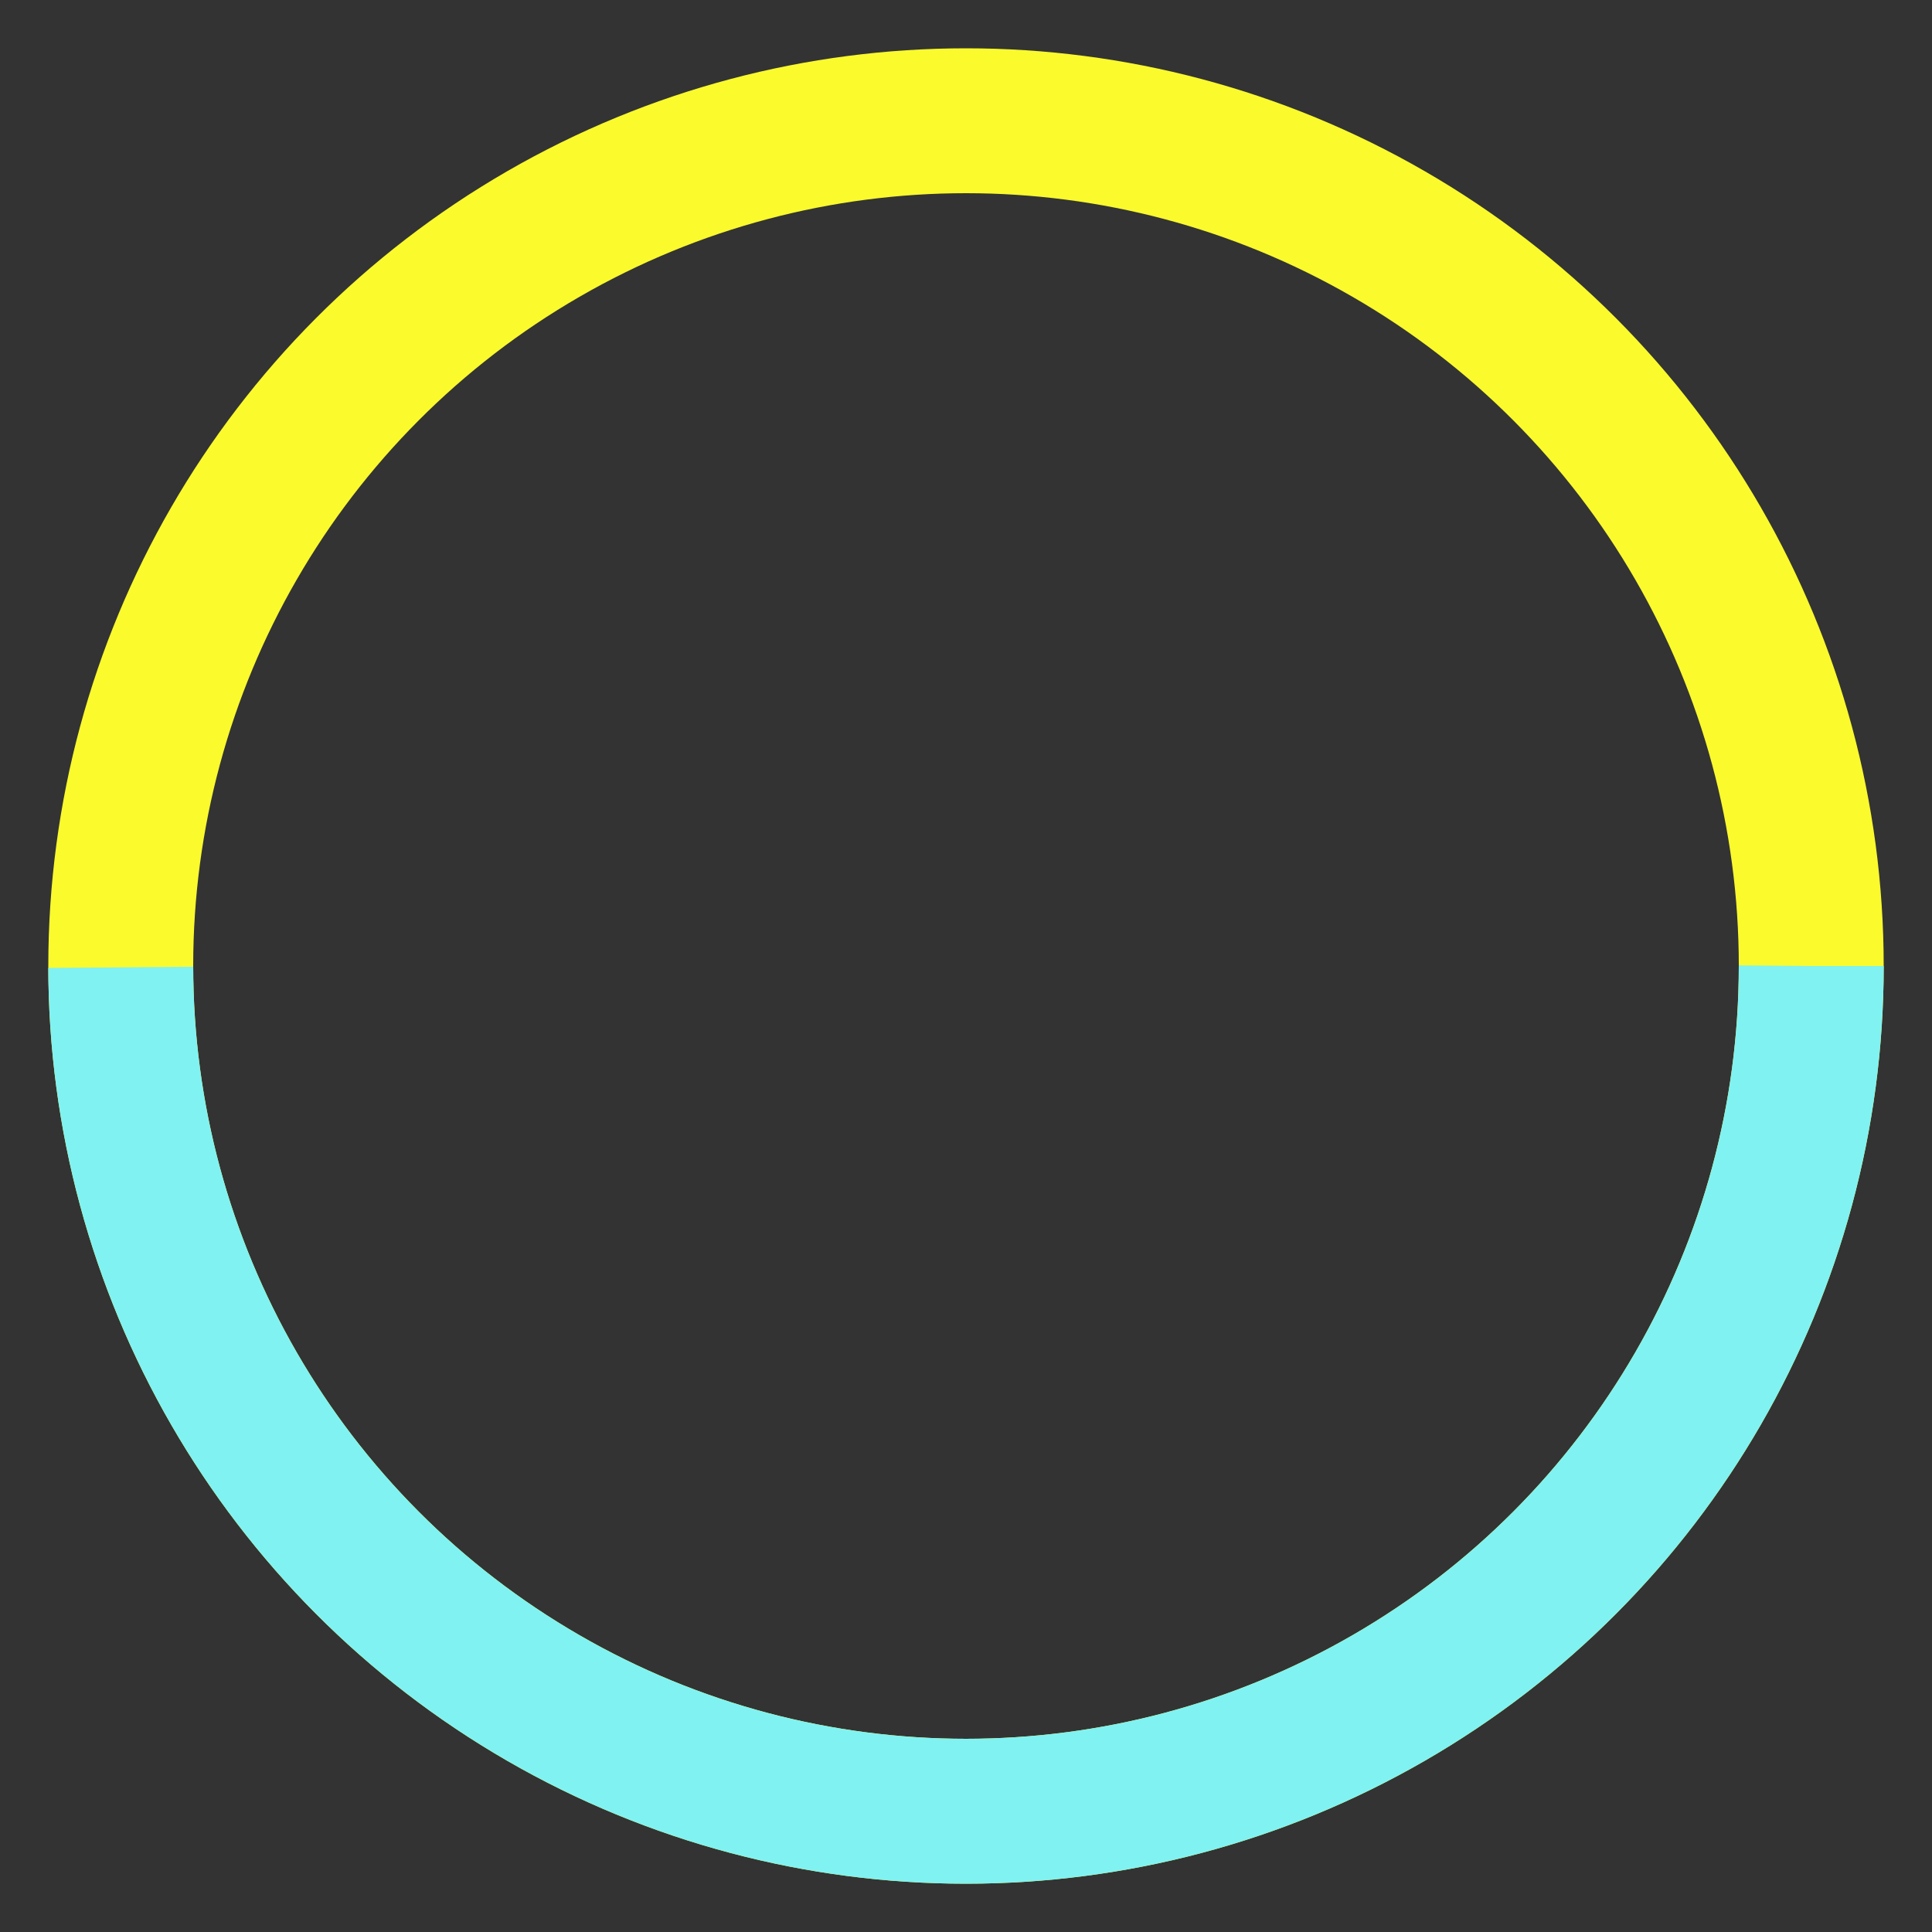 <?xml version="1.0" encoding="UTF-8"?>
<svg version="1.1" xmlns="http://www.w3.org/2000/svg" viewBox="0 0 160 160" style="transform: rotate(-90deg)">
  <rect x="0" y="0" width="160" height="160" fill="#333333" stroke="none"/>
  <circle r="70" cx="80" cy="80" fill="transparent" stroke="#fafa2d" stroke-width="12px"></circle>
  <circle r="70" cx="80" cy="80" fill="transparent" stroke="#80f2f2" stroke-width="12px" stroke-dasharray="439.6px" stroke-dashoffset="219.8px"></circle>
</svg>